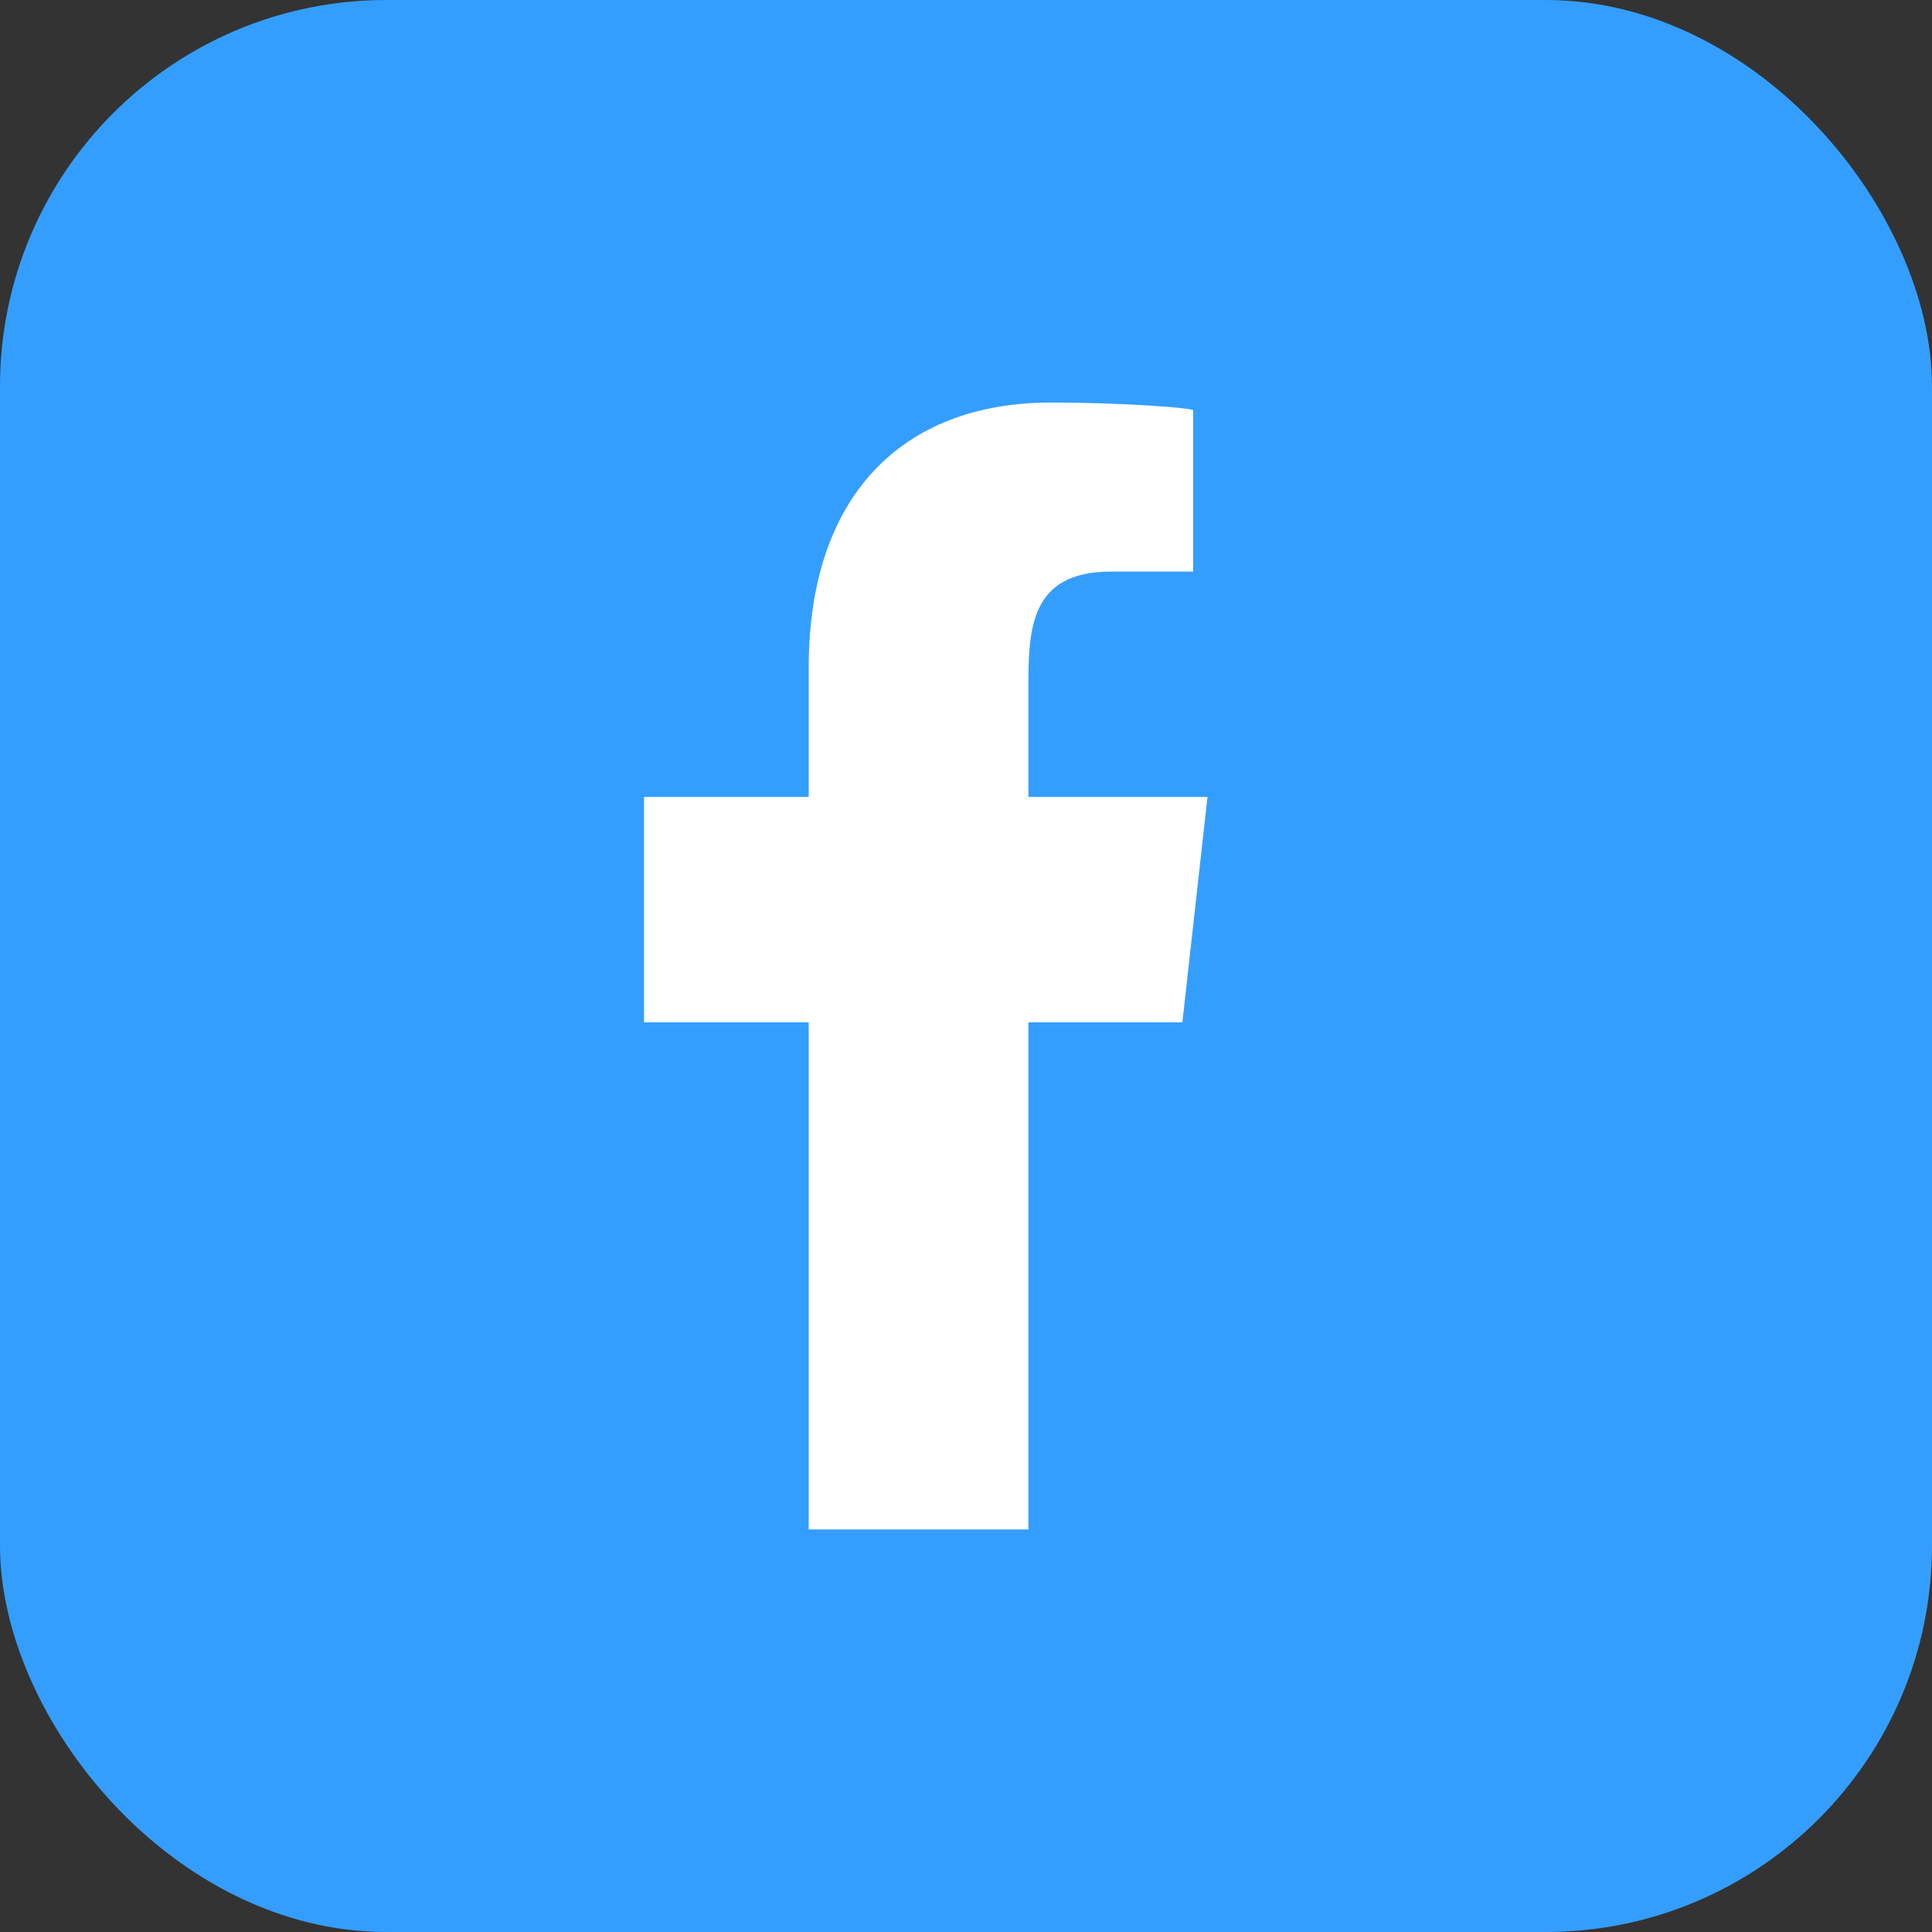 <svg width="20" height="20" viewBox="0 0 20 20" fill="none" xmlns="http://www.w3.org/2000/svg">
<rect x="0" y="0" width="20" height="20" fill="#333333" stroke="none"/>
<rect width="20" height="20" rx="4" fill="#349EFF"/>
<g clip-path="url(#clip0)">
<path fill-rule="evenodd" clip-rule="evenodd" d="M10.646 15.833V10.583H12.24L12.5 8.25H10.646V7.114C10.646 6.513 10.662 5.917 11.501 5.917H12.352V4.248C12.352 4.223 11.621 4.167 10.882 4.167C9.339 4.167 8.372 5.133 8.372 6.908V8.25H6.667V10.583H8.372V15.833H10.646Z" fill="white"/>
</g>
<defs>
<clipPath id="clip0">
<rect width="5.833" height="11.667" fill="white" transform="translate(6.667 4.167)"/>
</clipPath>
</defs>
</svg>
